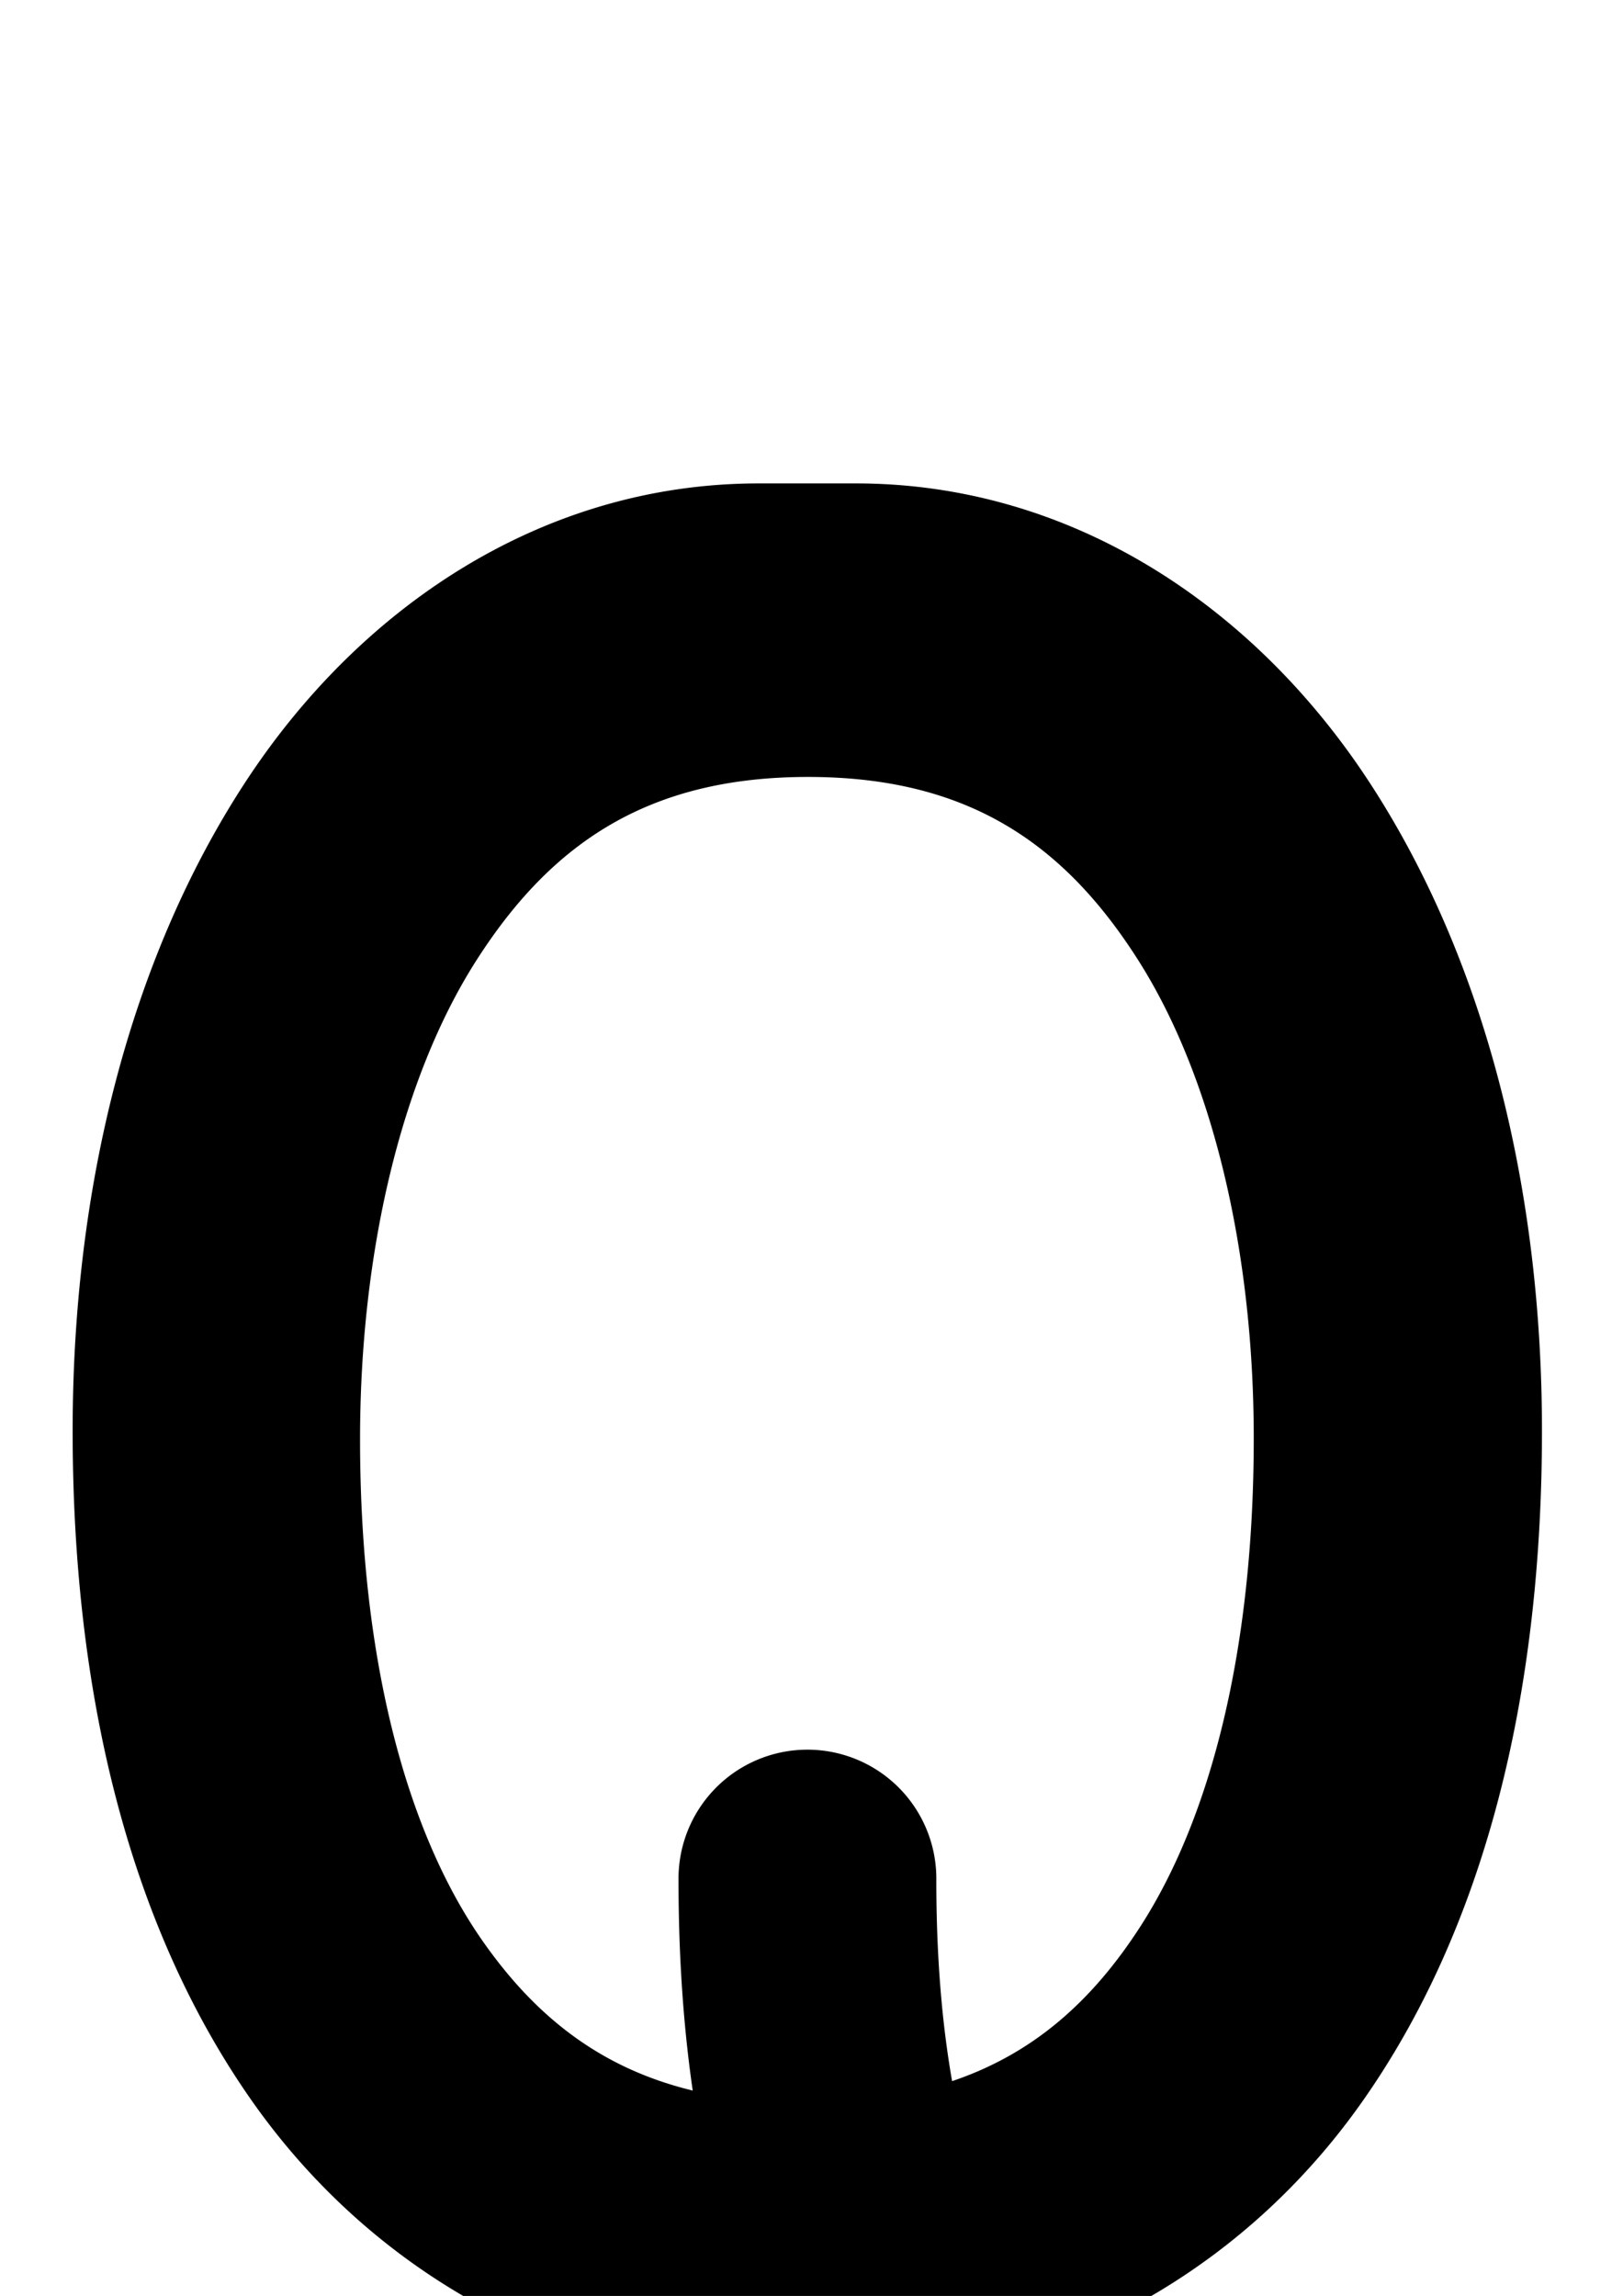 <?xml version="1.0" encoding="UTF-8" standalone="no"?>
<!--?xml version="1.0" encoding="UTF-8" standalone="no"?-->

<svg
   xmlns:dc="http://purl.org/dc/elements/1.1/"
   xmlns:cc="http://creativecommons.org/ns#"
   xmlns:rdf="http://www.w3.org/1999/02/22-rdf-syntax-ns#"
   xmlns:svg="http://www.w3.org/2000/svg"
   xmlns="http://www.w3.org/2000/svg"
   xmlns:sodipodi="http://sodipodi.sourceforge.net/DTD/sodipodi-0.dtd"
   xmlns:inkscape="http://www.inkscape.org/namespaces/inkscape"
   version="1.1"
   viewBox="0 -288 1448 2048"
   id="svg6"
   sodipodi:docname="Q.svg"
   width="1448"
   height="2048"
   inkscape:version="0.92.1 r">
  <defs
     id="defs10" />
  <sodipodi:namedview
     pagecolor="#ffffff"
     bordercolor="#666666"
     borderopacity="1"
     objecttolerance="10"
     gridtolerance="10"
     guidetolerance="10"
     inkscape:pageopacity="0"
     inkscape:pageshadow="2"
     inkscape:window-width="1364"
     inkscape:window-height="730"
     id="namedview8"
     showgrid="false"
     inkscape:zoom="0.063839862"
     inkscape:cx="-2191.572"
     inkscape:cy="-1403.041"
     inkscape:window-x="0"
     inkscape:window-y="18"
     inkscape:window-maximized="0"
     inkscape:current-layer="layer3"
     showguides="true"
     inkscape:guide-bbox="true"
     inkscape:measure-start="1179.37,-369.024"
     inkscape:measure-end="1179.37,-60.2488">
    <sodipodi:guide
       position="1149.831,670.373"
       orientation="1,0"
       id="guide969"
       inkscape:locked="false" />
    <sodipodi:guide
       position="373.242,1370.899"
       orientation="1,0"
       id="guide4555"
       inkscape:locked="false" />
    <sodipodi:guide
       position="347.076,1457.899"
       orientation="1,0"
       id="guide4557"
       inkscape:locked="false" />
    <sodipodi:guide
       position="201.105,1171.381"
       orientation="0,1"
       id="guide4559"
       inkscape:locked="false" />
    <sodipodi:guide
       position="720.363,1549.865"
       orientation="1,0"
       id="guide4561"
       inkscape:locked="false" />
  </sodipodi:namedview>
  <g
     inkscape:groupmode="layer"
     id="layer3"
     inkscape:label="trace"
     style="display:inline">
    <path
       style="color:#000000;font-style:normal;font-variant:normal;font-weight:normal;font-stretch:normal;font-size:medium;line-height:normal;font-family:sans-serif;font-variant-ligatures:normal;font-variant-position:normal;font-variant-caps:normal;font-variant-numeric:normal;font-variant-alternates:normal;font-feature-settings:normal;text-indent:0;text-align:start;text-decoration:none;text-decoration-line:none;text-decoration-style:solid;text-decoration-color:#000000;letter-spacing:normal;word-spacing:normal;text-transform:none;writing-mode:lr-tb;direction:ltr;text-orientation:mixed;dominant-baseline:auto;baseline-shift:baseline;text-anchor:start;white-space:normal;shape-padding:0;clip-rule:nonzero;display:inline;overflow:visible;visibility:visible;opacity:1;isolation:auto;mix-blend-mode:normal;color-interpolation:sRGB;color-interpolation-filters:linearRGB;solid-color:#000000;solid-opacity:1;vector-effect:none;fill:#000000;fill-opacity:1;fill-rule:evenodd;stroke:none;stroke-width:200;stroke-linecap:round;stroke-linejoin:round;stroke-miterlimit:4;stroke-dasharray:none;stroke-dashoffset:0;stroke-opacity:1;color-rendering:auto;image-rendering:auto;shape-rendering:auto;text-rendering:auto;enable-background:accumulate"
       d="M 676.988 431.211 C 483.405 431.211 320.109 542.207 218.164 698.799 C 116.221 855.389 64.815 1058.114 64.814 1276.34 A 115.011 115.011 0 0 0 64.814 1276.344 L 64.814 1276.346 C 64.815 1510.673 114.978 1716.731 223.598 1872.377 C 330.477 2025.529 500.849 2123.099 700.316 2128.963 C 723.008 2171.153 749.622 2208.771 780.012 2241.869 C 893.766 2365.758 1052.175 2413 1204.627 2413 A 115.011 115.011 0 0 0 1295.627 2225.822 A 100.01 100.01 0 0 0 1204.627 2170 C 1116.044 2170 1042.392 2154.96 983.777 2118.178 C 971.71 2108.717 960.267 2098.117 949.428 2086.312 C 949.343 2086.221 949.26 2086.125 949.176 2086.033 C 1056.362 2043.244 1147.484 1970.535 1214.256 1876.236 C 1324.753 1720.188 1375.701 1512.609 1375.701 1276.346 C 1375.701 1058.132 1324.342 855.409 1222.414 698.809 C 1120.486 542.208 957.167 431.211 763.529 431.211 L 676.988 431.211 z M 720.979 693.039 C 862.749 693.039 948.822 751.69 1015.461 856.457 C 1082.1 961.224 1118.561 1116.595 1118.561 1282.9 C 1118.561 1470.351 1080.726 1619.36 1018.447 1716.816 C 974.021 1786.337 920.578 1832.407 849.428 1856.397 C 840.462 1805.277 835.363 1746.023 835.363 1677.359 A 115.011 115.011 0 0 0 718.631 1560.734 A 115.011 115.011 0 0 0 605.363 1677.359 C 605.363 1744.465 609.634 1806.925 618.023 1864.797 C 537.552 1845.338 478.632 1800.463 429.941 1730.455 C 362.659 1633.716 321.234 1480.483 321.234 1283.9 C 321.234 1117.153 357.972 961.628 424.986 856.734 C 492.001 751.84 578.696 693.039 720.979 693.039 z "
       transform="translate(0,-288)"
       id="path144" />
  </g>
  <g
     inkscape:groupmode="layer"
     id="layer4"
     inkscape:label="trace2" />
  <g
     inkscape:groupmode="layer"
     id="layer5"
     inkscape:label="trace3" />
</svg>
